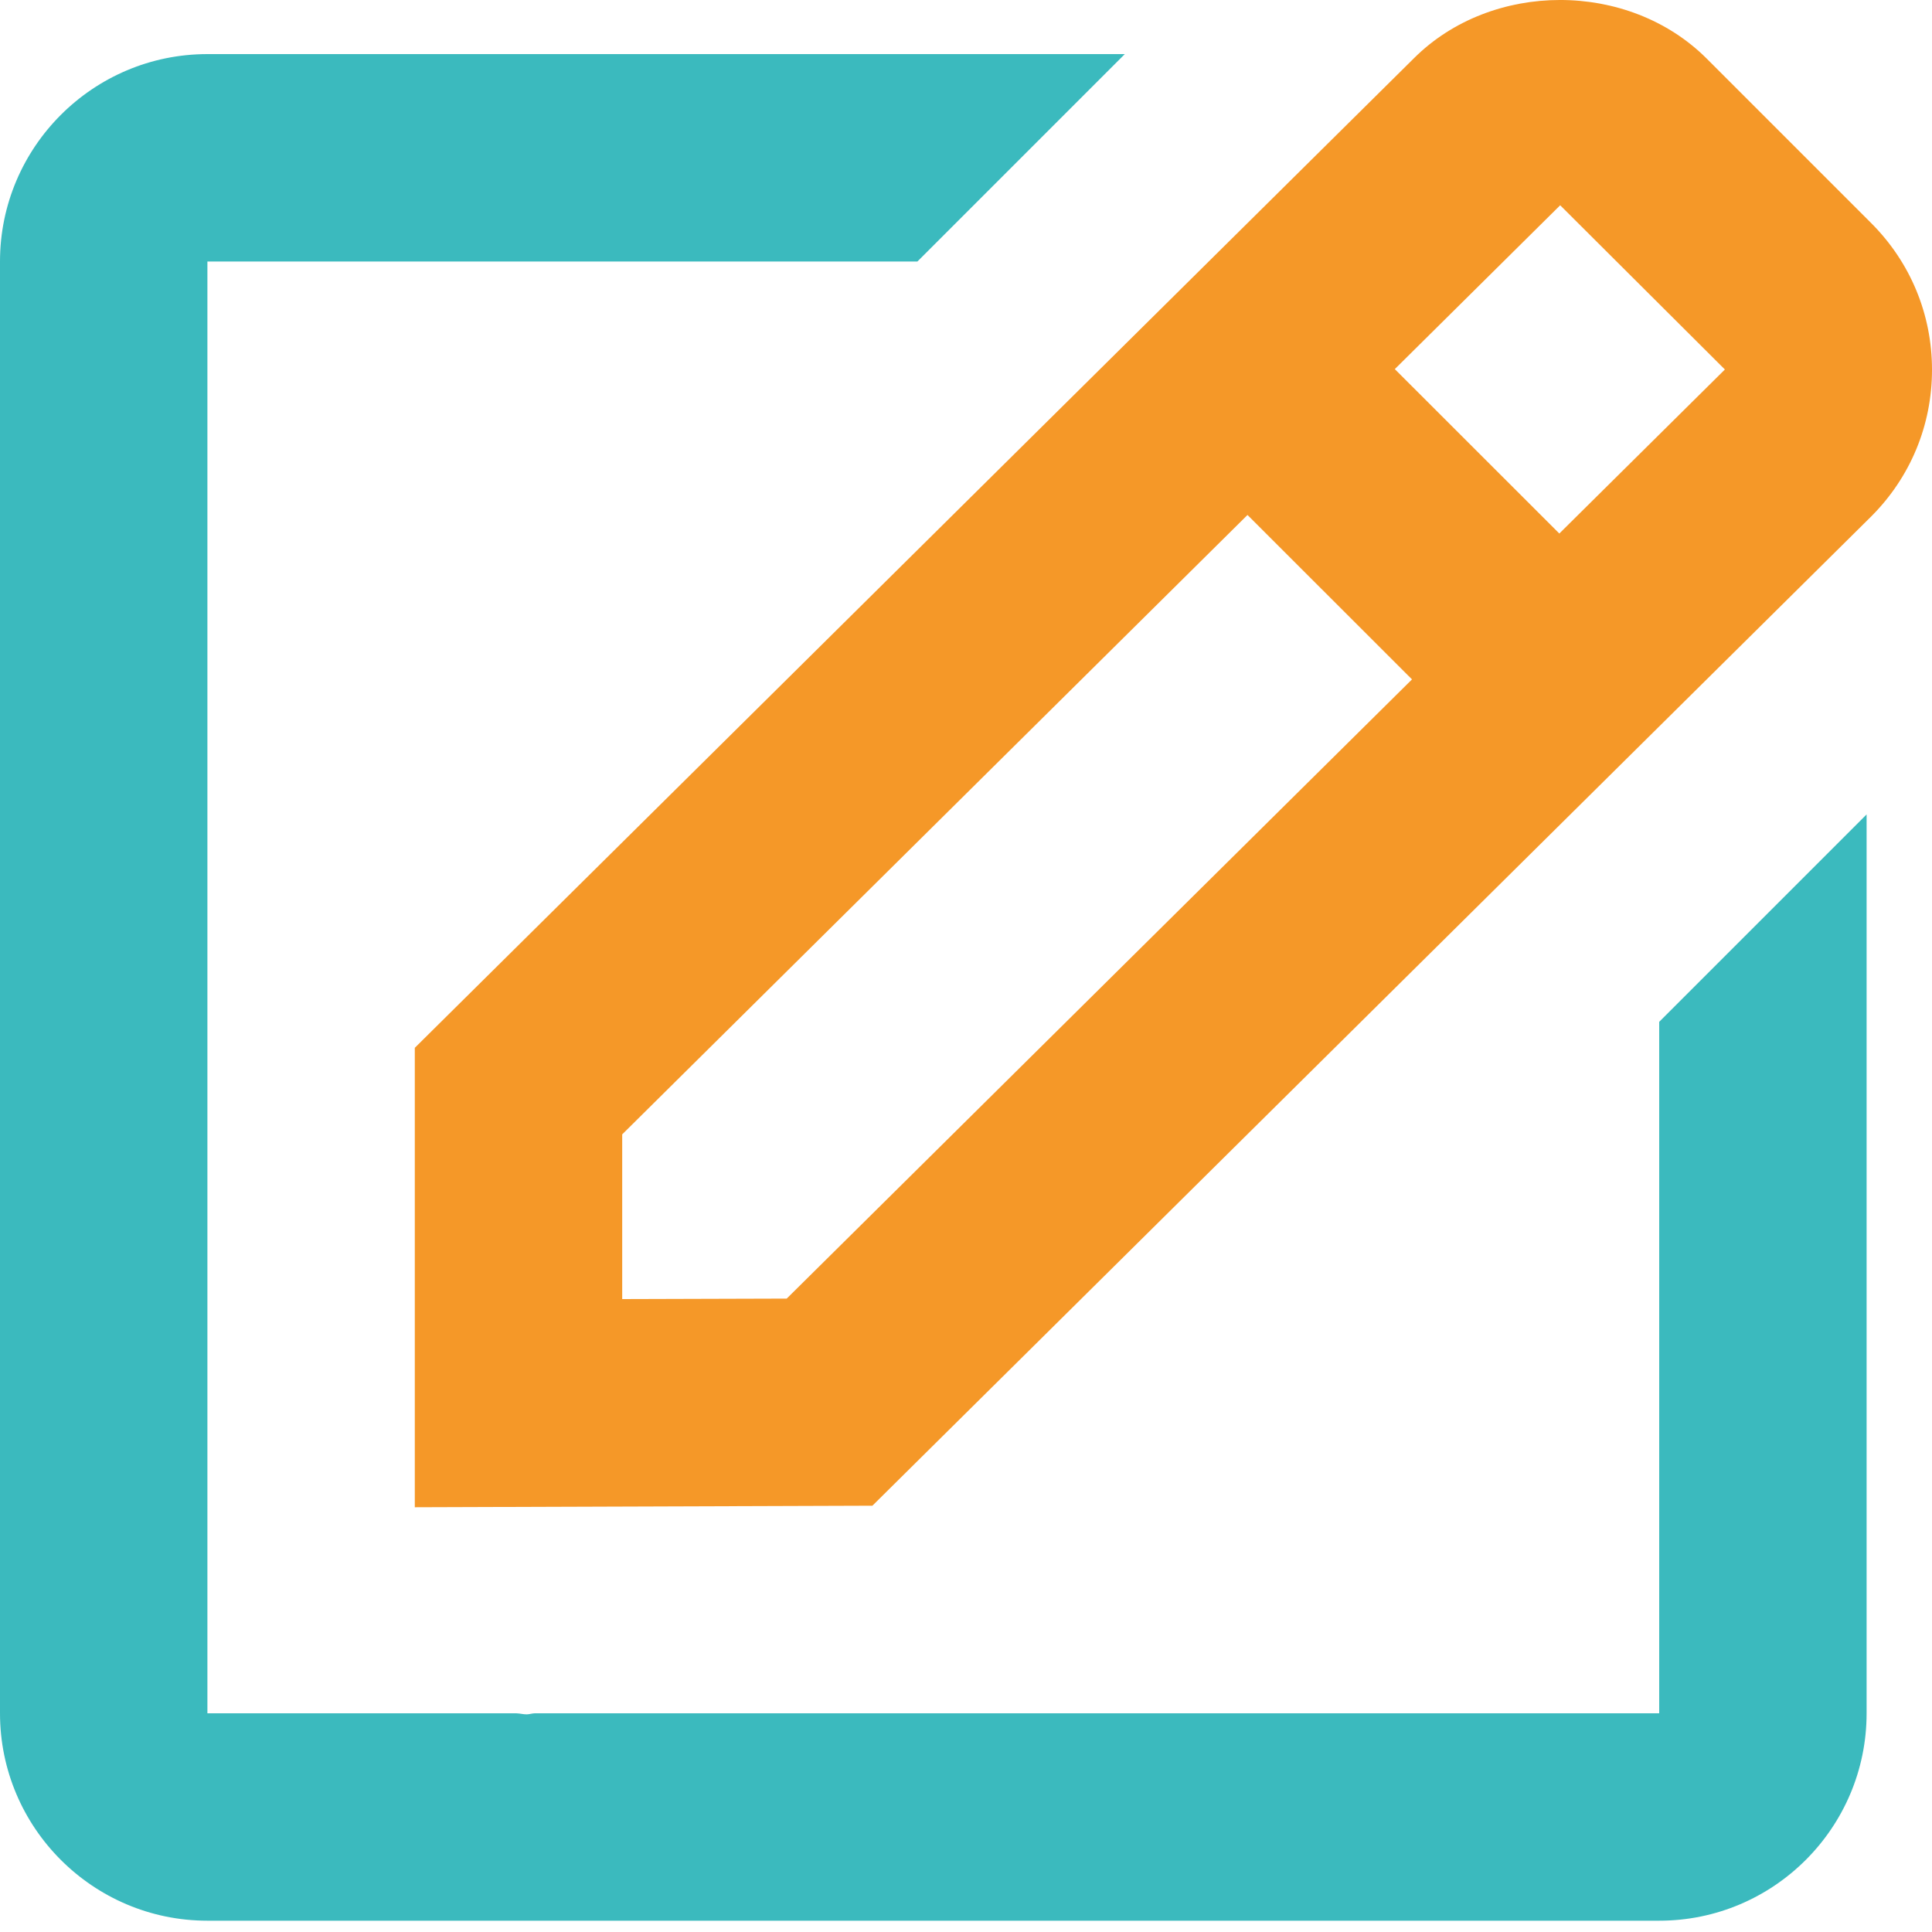 <svg width="20" height="20" viewBox="0 0 20 20" fill="none" xmlns="http://www.w3.org/2000/svg">
<path d="M4.294 15.603L9.031 15.587L19.371 5.346C19.777 4.94 20 4.401 20 3.828C20 3.255 19.777 2.716 19.371 2.31L17.668 0.607C16.857 -0.204 15.441 -0.2 14.636 0.604L4.294 10.847V15.603V15.603ZM16.151 2.125L17.856 3.825L16.142 5.523L14.439 3.821L16.151 2.125ZM6.441 11.743L12.914 5.331L14.617 7.033L8.144 13.443L6.441 13.448V11.743Z" fill="#F59828"/>
<path d="M2.147 19.883H17.176C18.36 19.883 19.323 18.92 19.323 17.736V8.431L17.176 10.578V17.736H5.537C5.509 17.736 5.48 17.747 5.452 17.747C5.417 17.747 5.381 17.737 5.345 17.736H2.147V2.707H9.497L11.644 0.56H2.147C0.963 0.56 0 1.523 0 2.707V17.736C0 18.92 0.963 19.883 2.147 19.883Z" fill="#3BBABE"/>
</svg>
